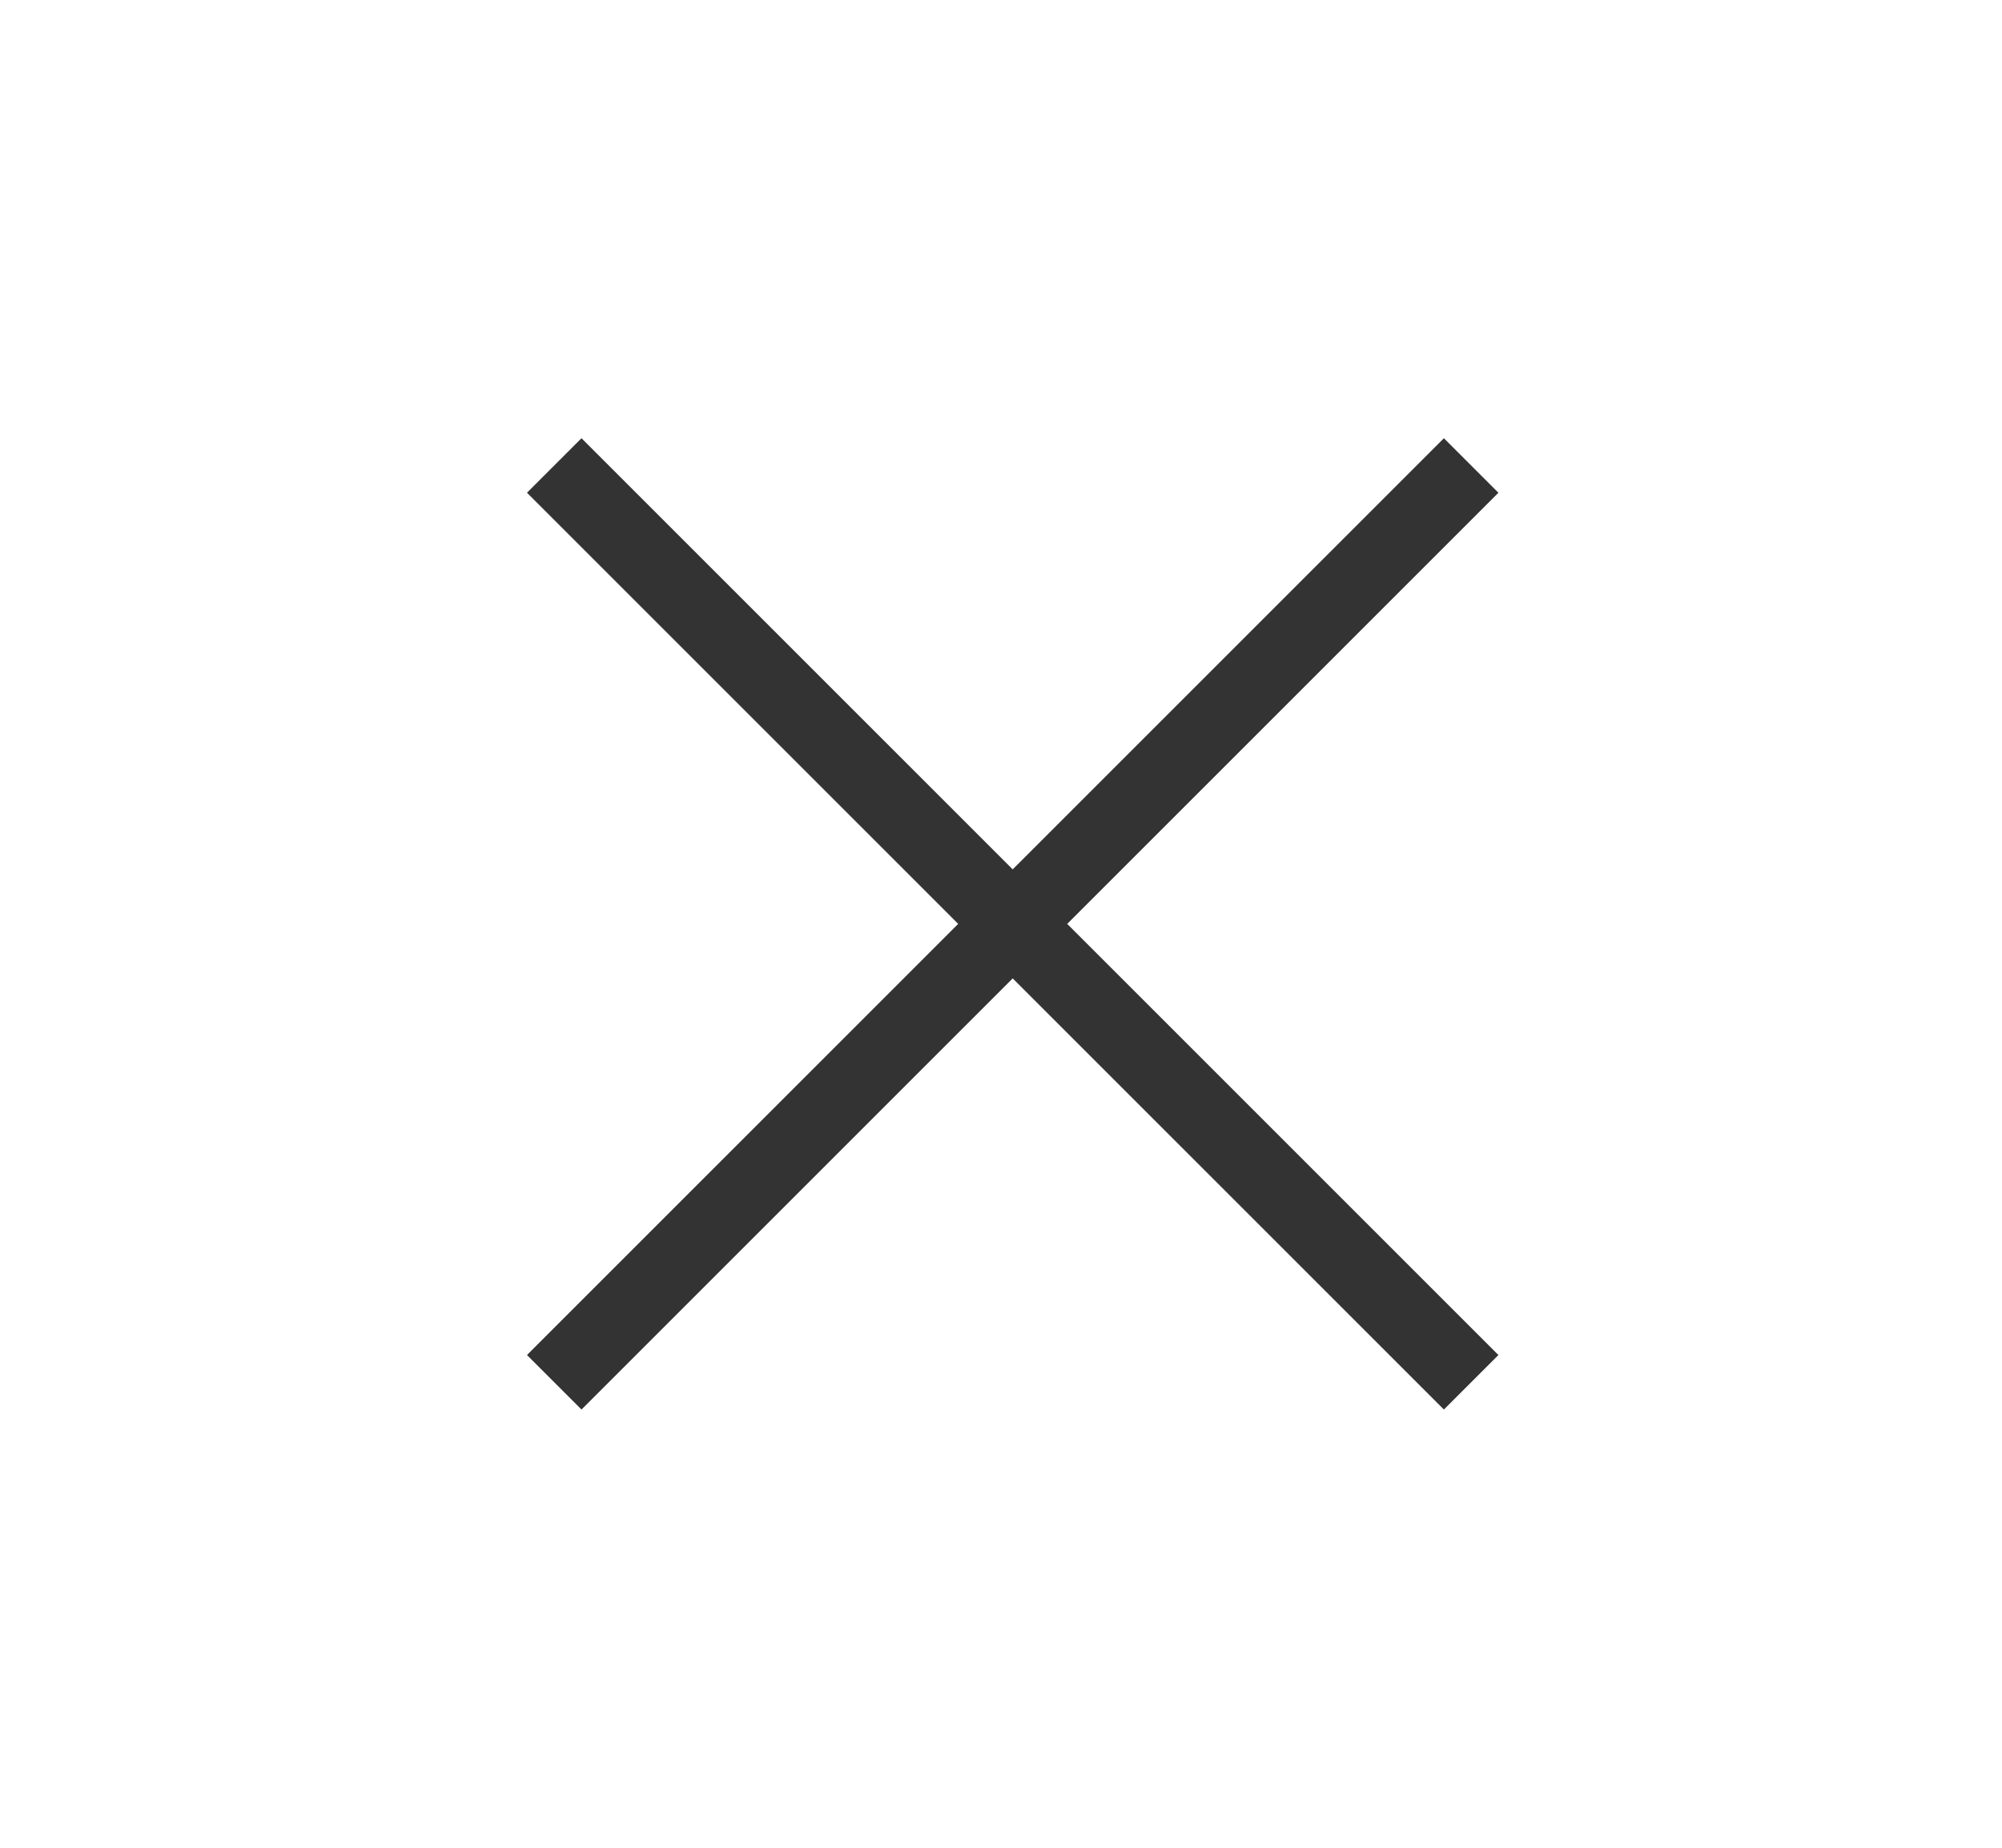 <svg xmlns="http://www.w3.org/2000/svg" width="13" height="12" fill="none" viewBox="0 0 13 12"><path fill="#333" d="M3.776 9.154L3.422 8.8l2.8-2.8-2.8-2.8.354-.354 2.8 2.8 2.8-2.8.354.354L6.93 6l2.8 2.8-.354.354-2.8-2.8-2.8 2.8z"/></svg>